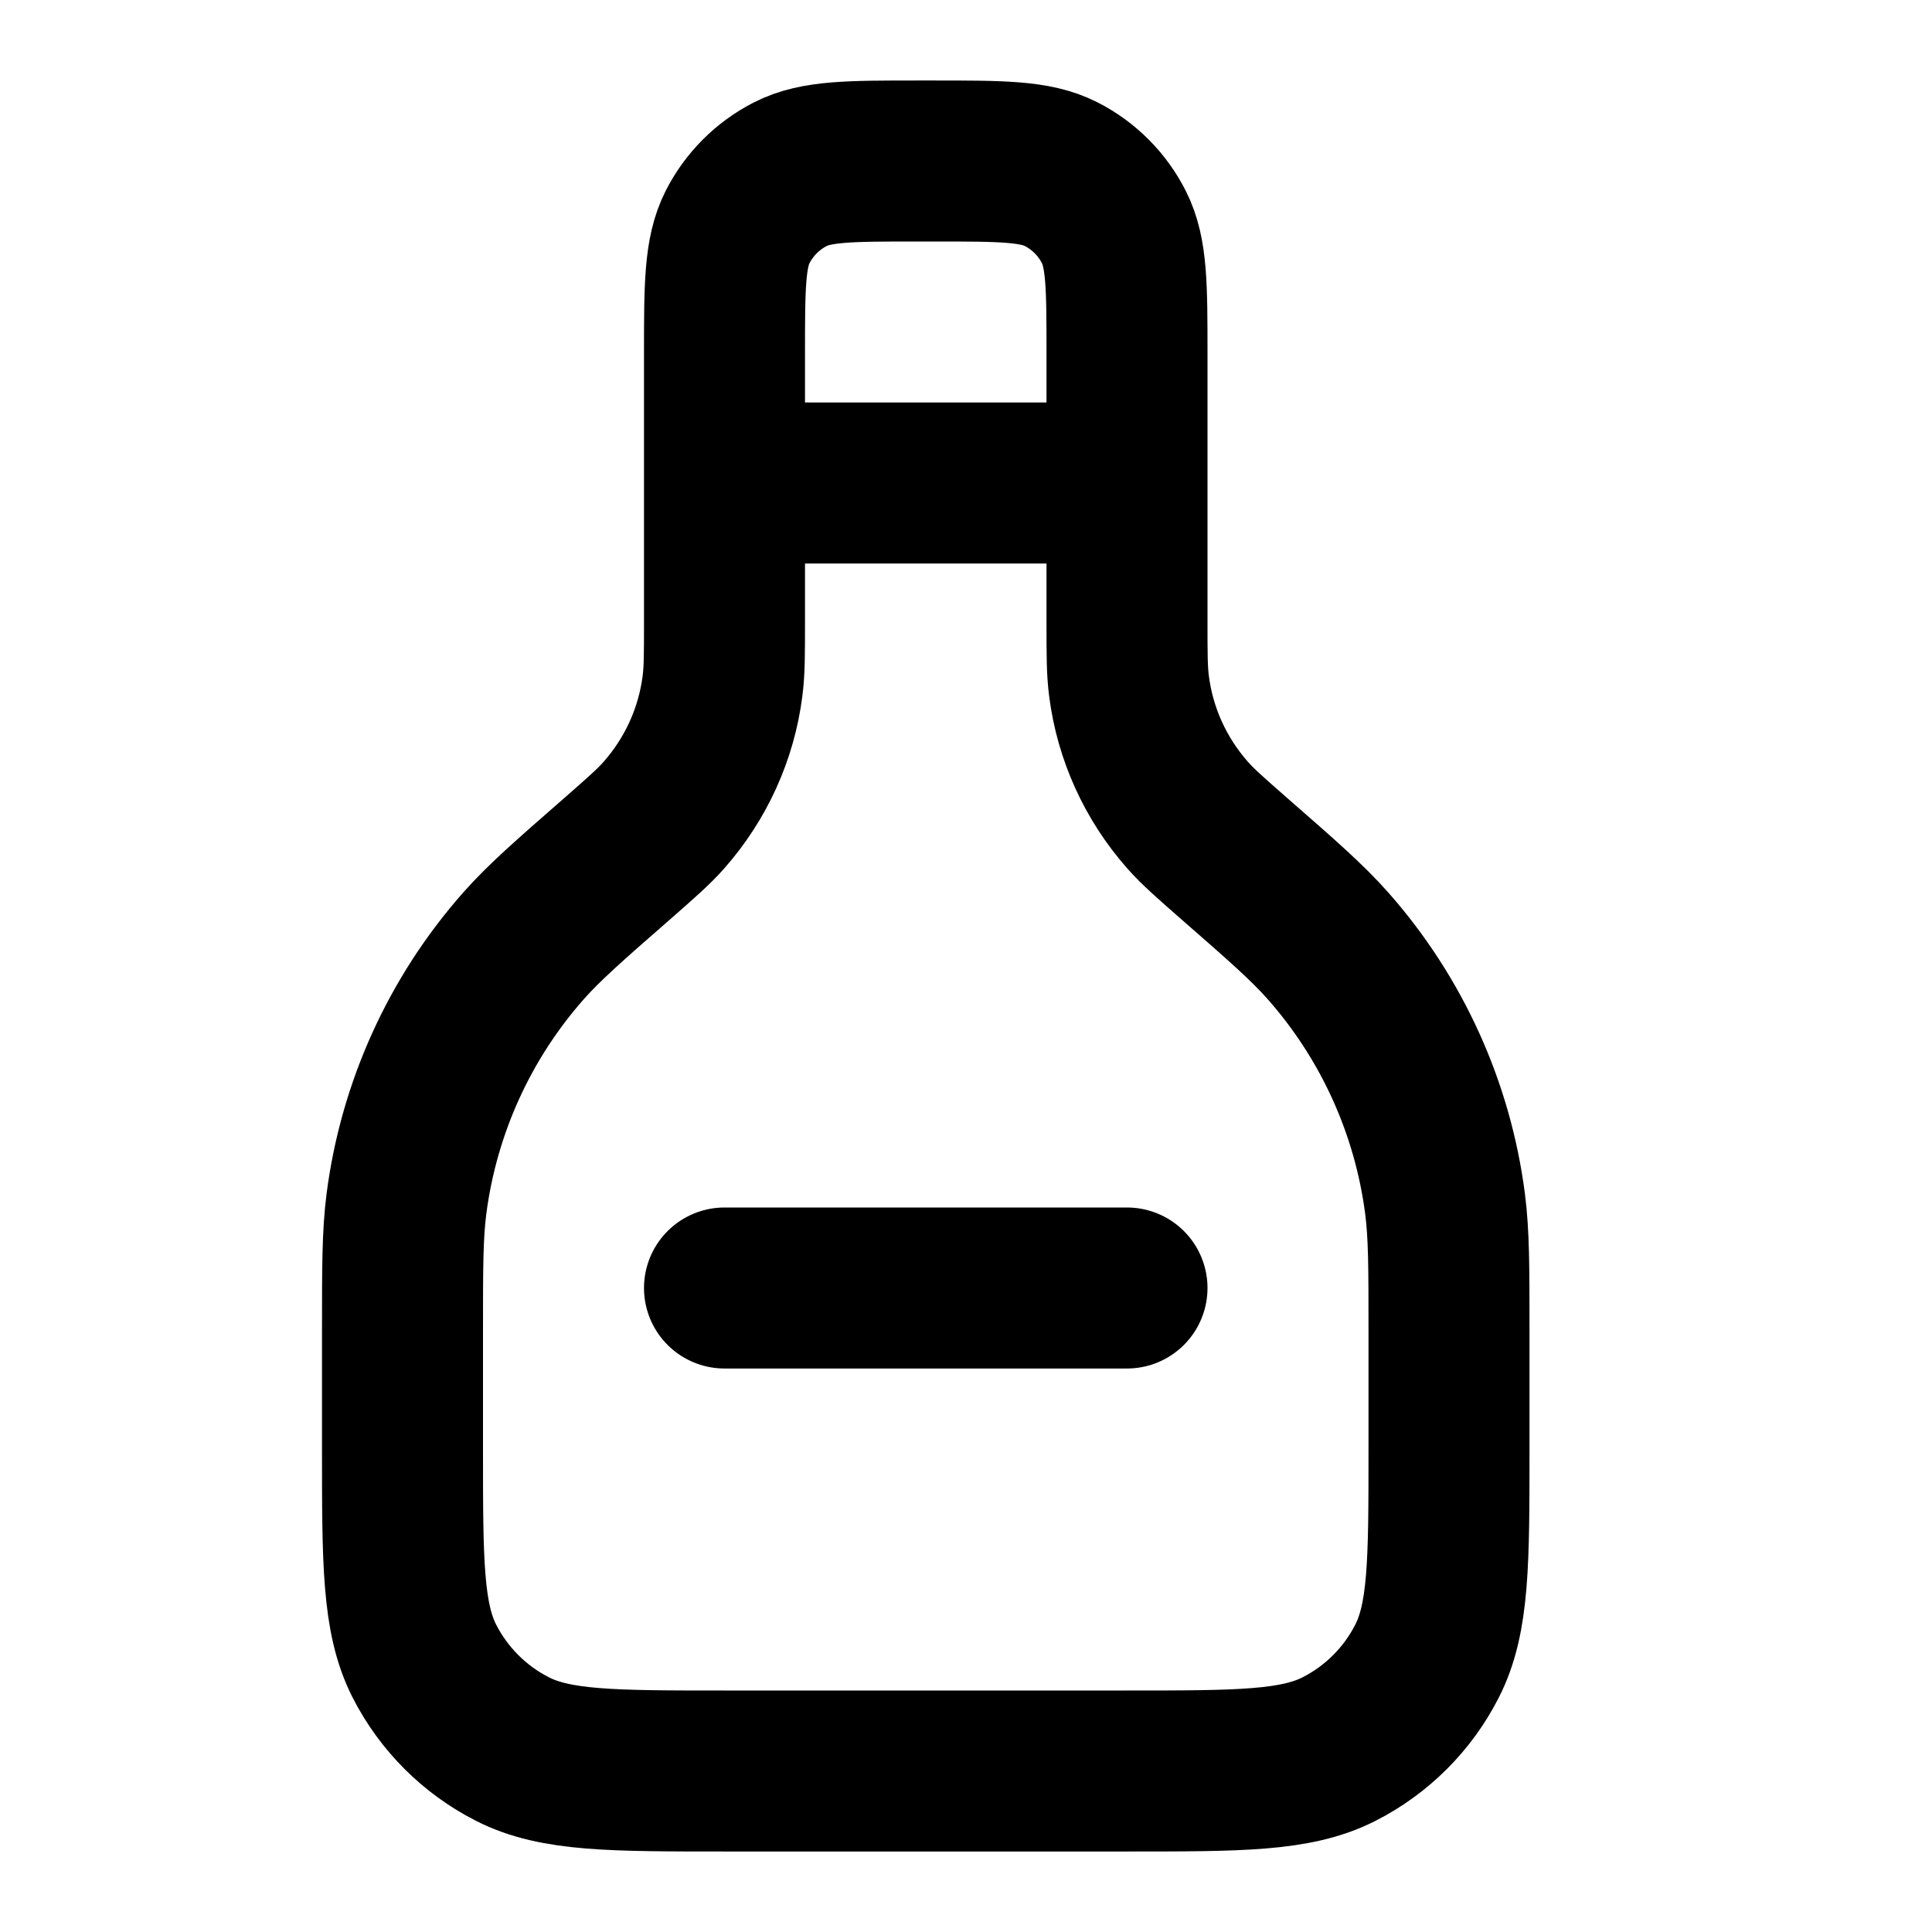<svg width="24" height="24" viewBox="0 0 24 24" fill="none" xmlns="http://www.w3.org/2000/svg">
<path d="M9 6H14M9 16H14M15.333 10.667C15.031 10.402 14.879 10.269 14.752 10.125C14.355 9.675 14.101 9.118 14.025 8.523C14 8.332 14 8.13 14 7.728V4.4C14 3.56 14 3.14 13.836 2.819C13.693 2.537 13.463 2.307 13.181 2.163C12.86 2 12.44 2 11.6 2H11.4C10.56 2 10.14 2 9.819 2.163C9.537 2.307 9.307 2.537 9.163 2.819C9 3.14 9 3.56 9 4.4V7.728C9 8.13 9 8.332 8.975 8.523C8.899 9.118 8.645 9.675 8.248 10.125C8.121 10.269 7.969 10.402 7.667 10.667C7.061 11.196 6.759 11.461 6.503 11.75C5.709 12.649 5.203 13.765 5.049 14.954C5 15.337 5 15.739 5 16.543V18C5 19.4 5 20.1 5.272 20.635C5.512 21.105 5.895 21.488 6.365 21.727C6.9 22 7.6 22 9 22H14C15.4 22 16.1 22 16.635 21.727C17.105 21.488 17.488 21.105 17.727 20.635C18 20.1 18 19.4 18 18V16.543C18 15.739 18 15.337 17.951 14.954C17.797 13.765 17.291 12.649 16.497 11.75C16.241 11.461 15.939 11.196 15.333 10.667Z" stroke="currentColor" stroke-width="2" stroke-linecap="round"/>
</svg>
